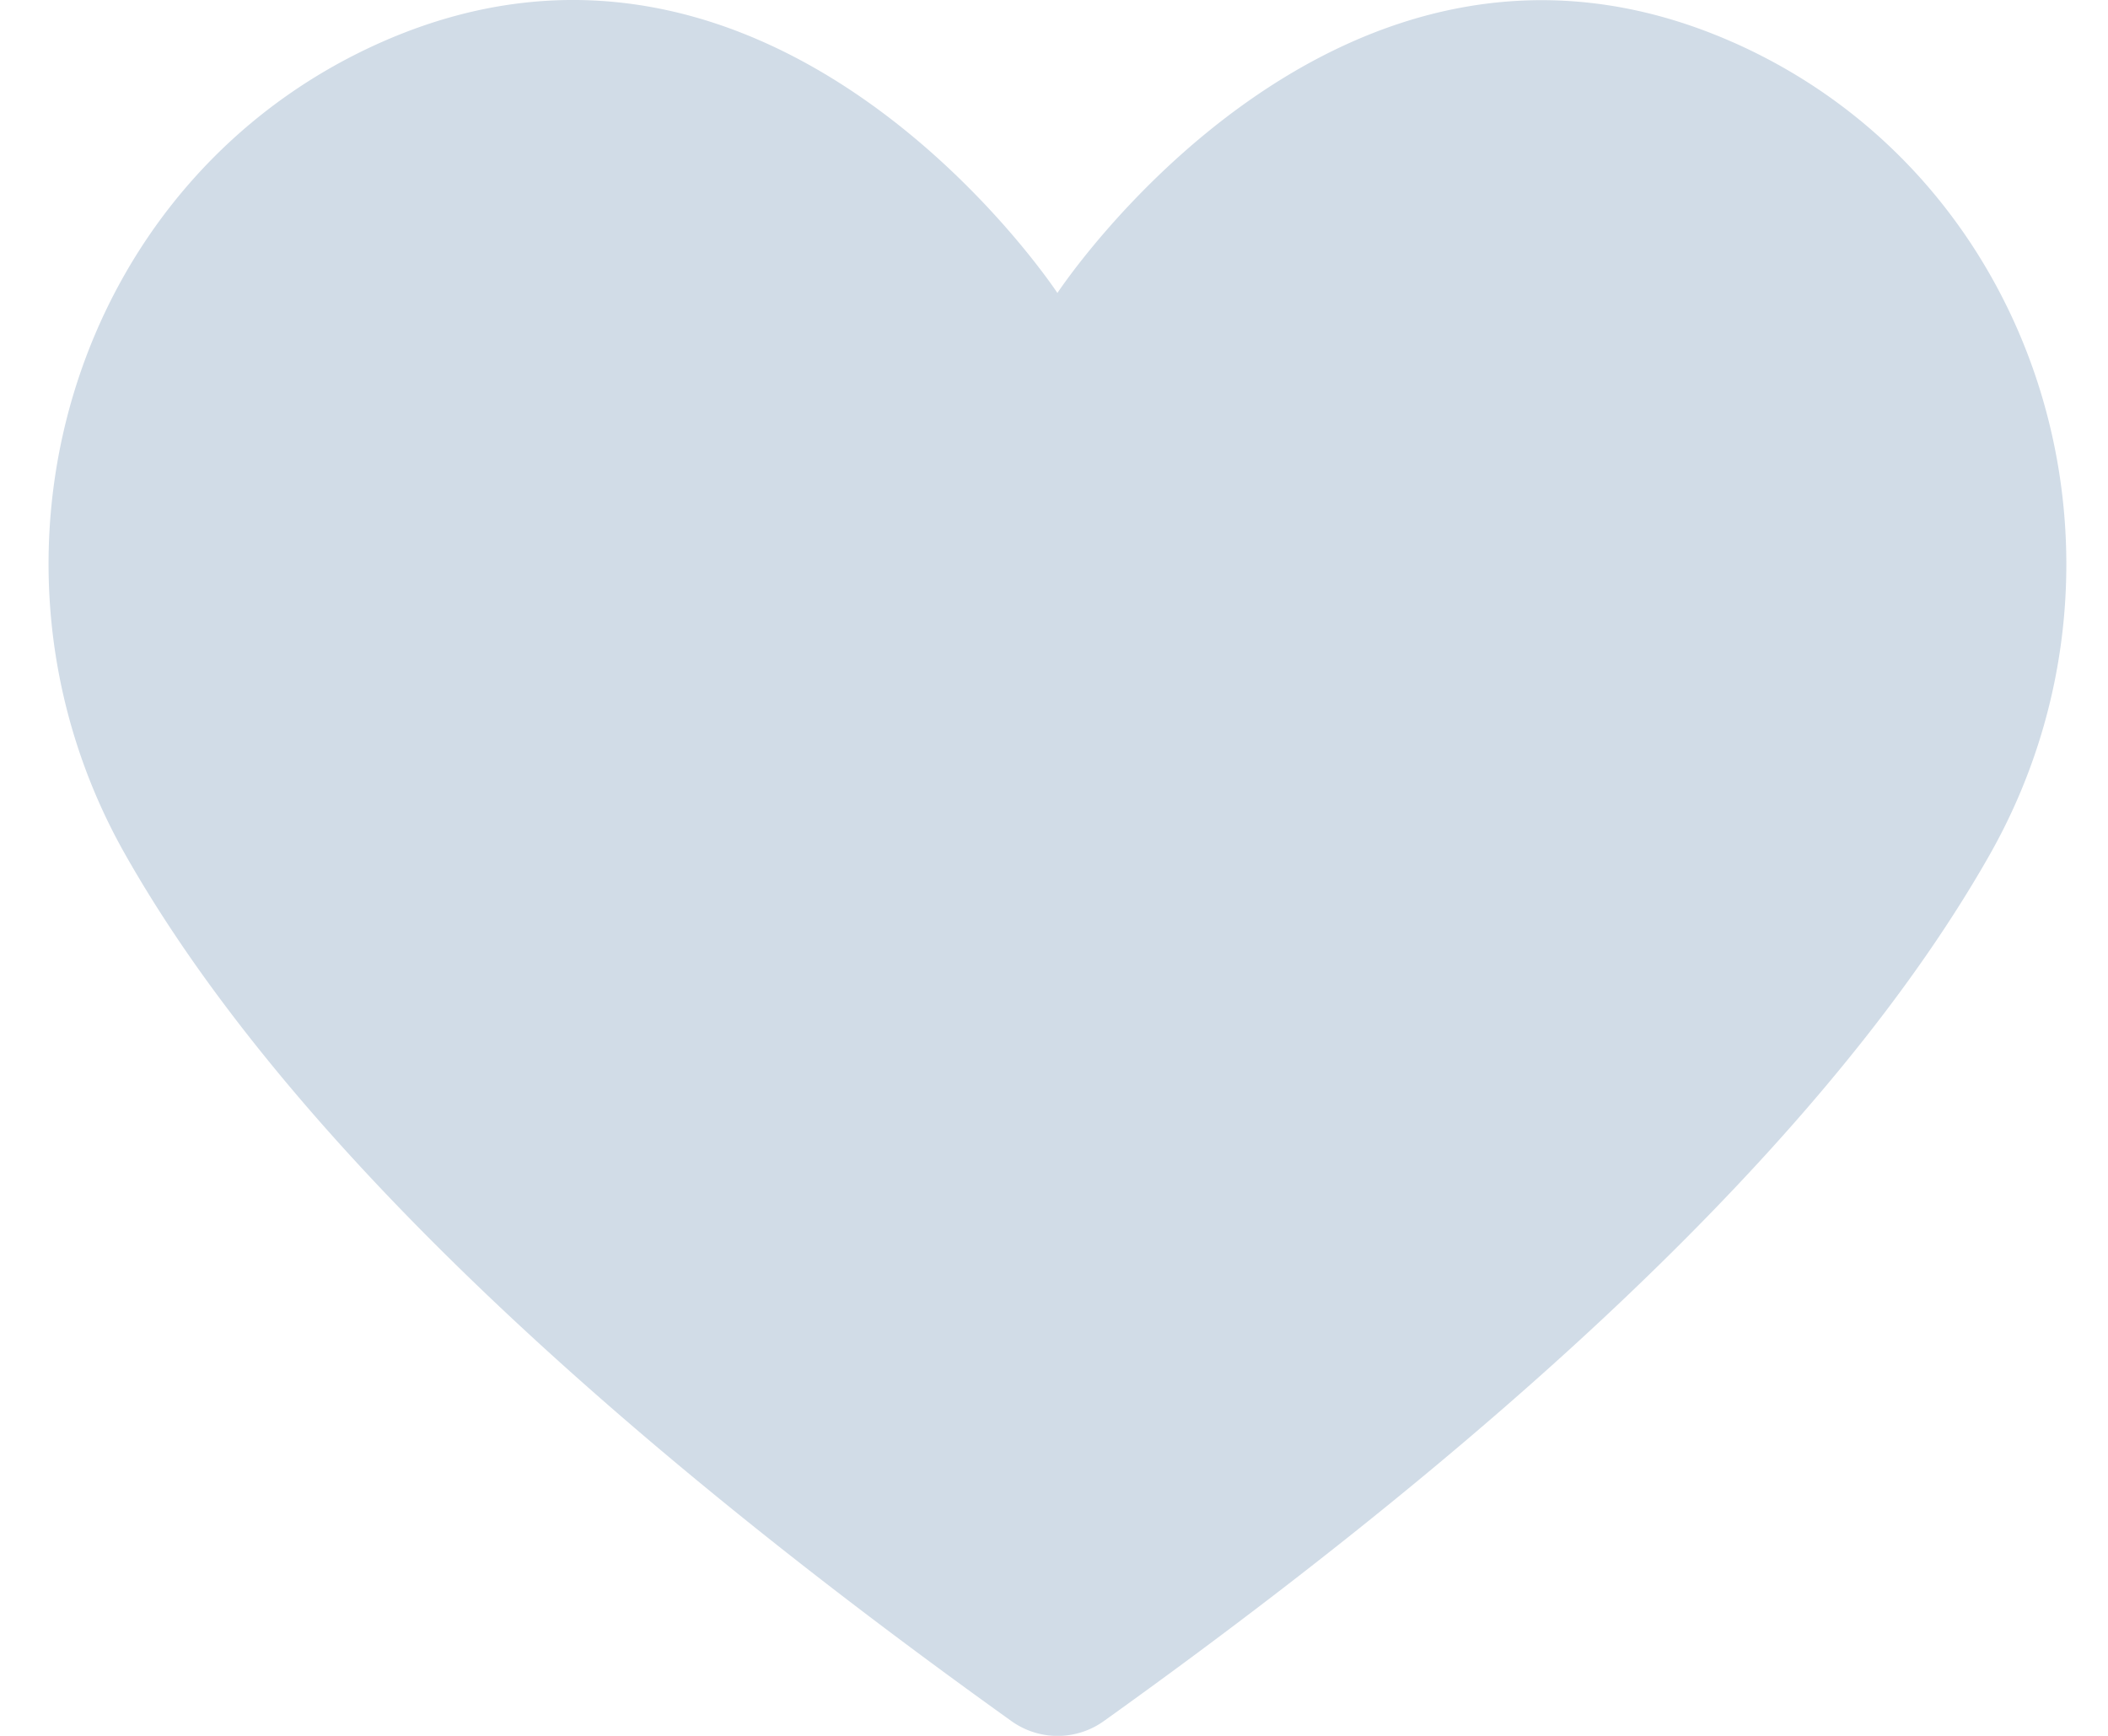 <svg xmlns="http://www.w3.org/2000/svg" width="34" height="28" viewBox="0 0 34 28">
    <path fill="#D1DCE7" fill-rule="evenodd" d="M27.951.682C21.57-2.136 17.055 4.726 17.055 4.726S12.54-2.136 6.16.677c-4.99 2.205-6.83 8.358-4.14 13.106 2.072 3.66 6.317 8.27 14.295 13.98a1.28 1.28 0 0 0 1.487 0c7.973-5.705 12.218-10.32 14.29-13.976 2.69-4.748.846-10.9-4.14-13.105z"/>
</svg>
